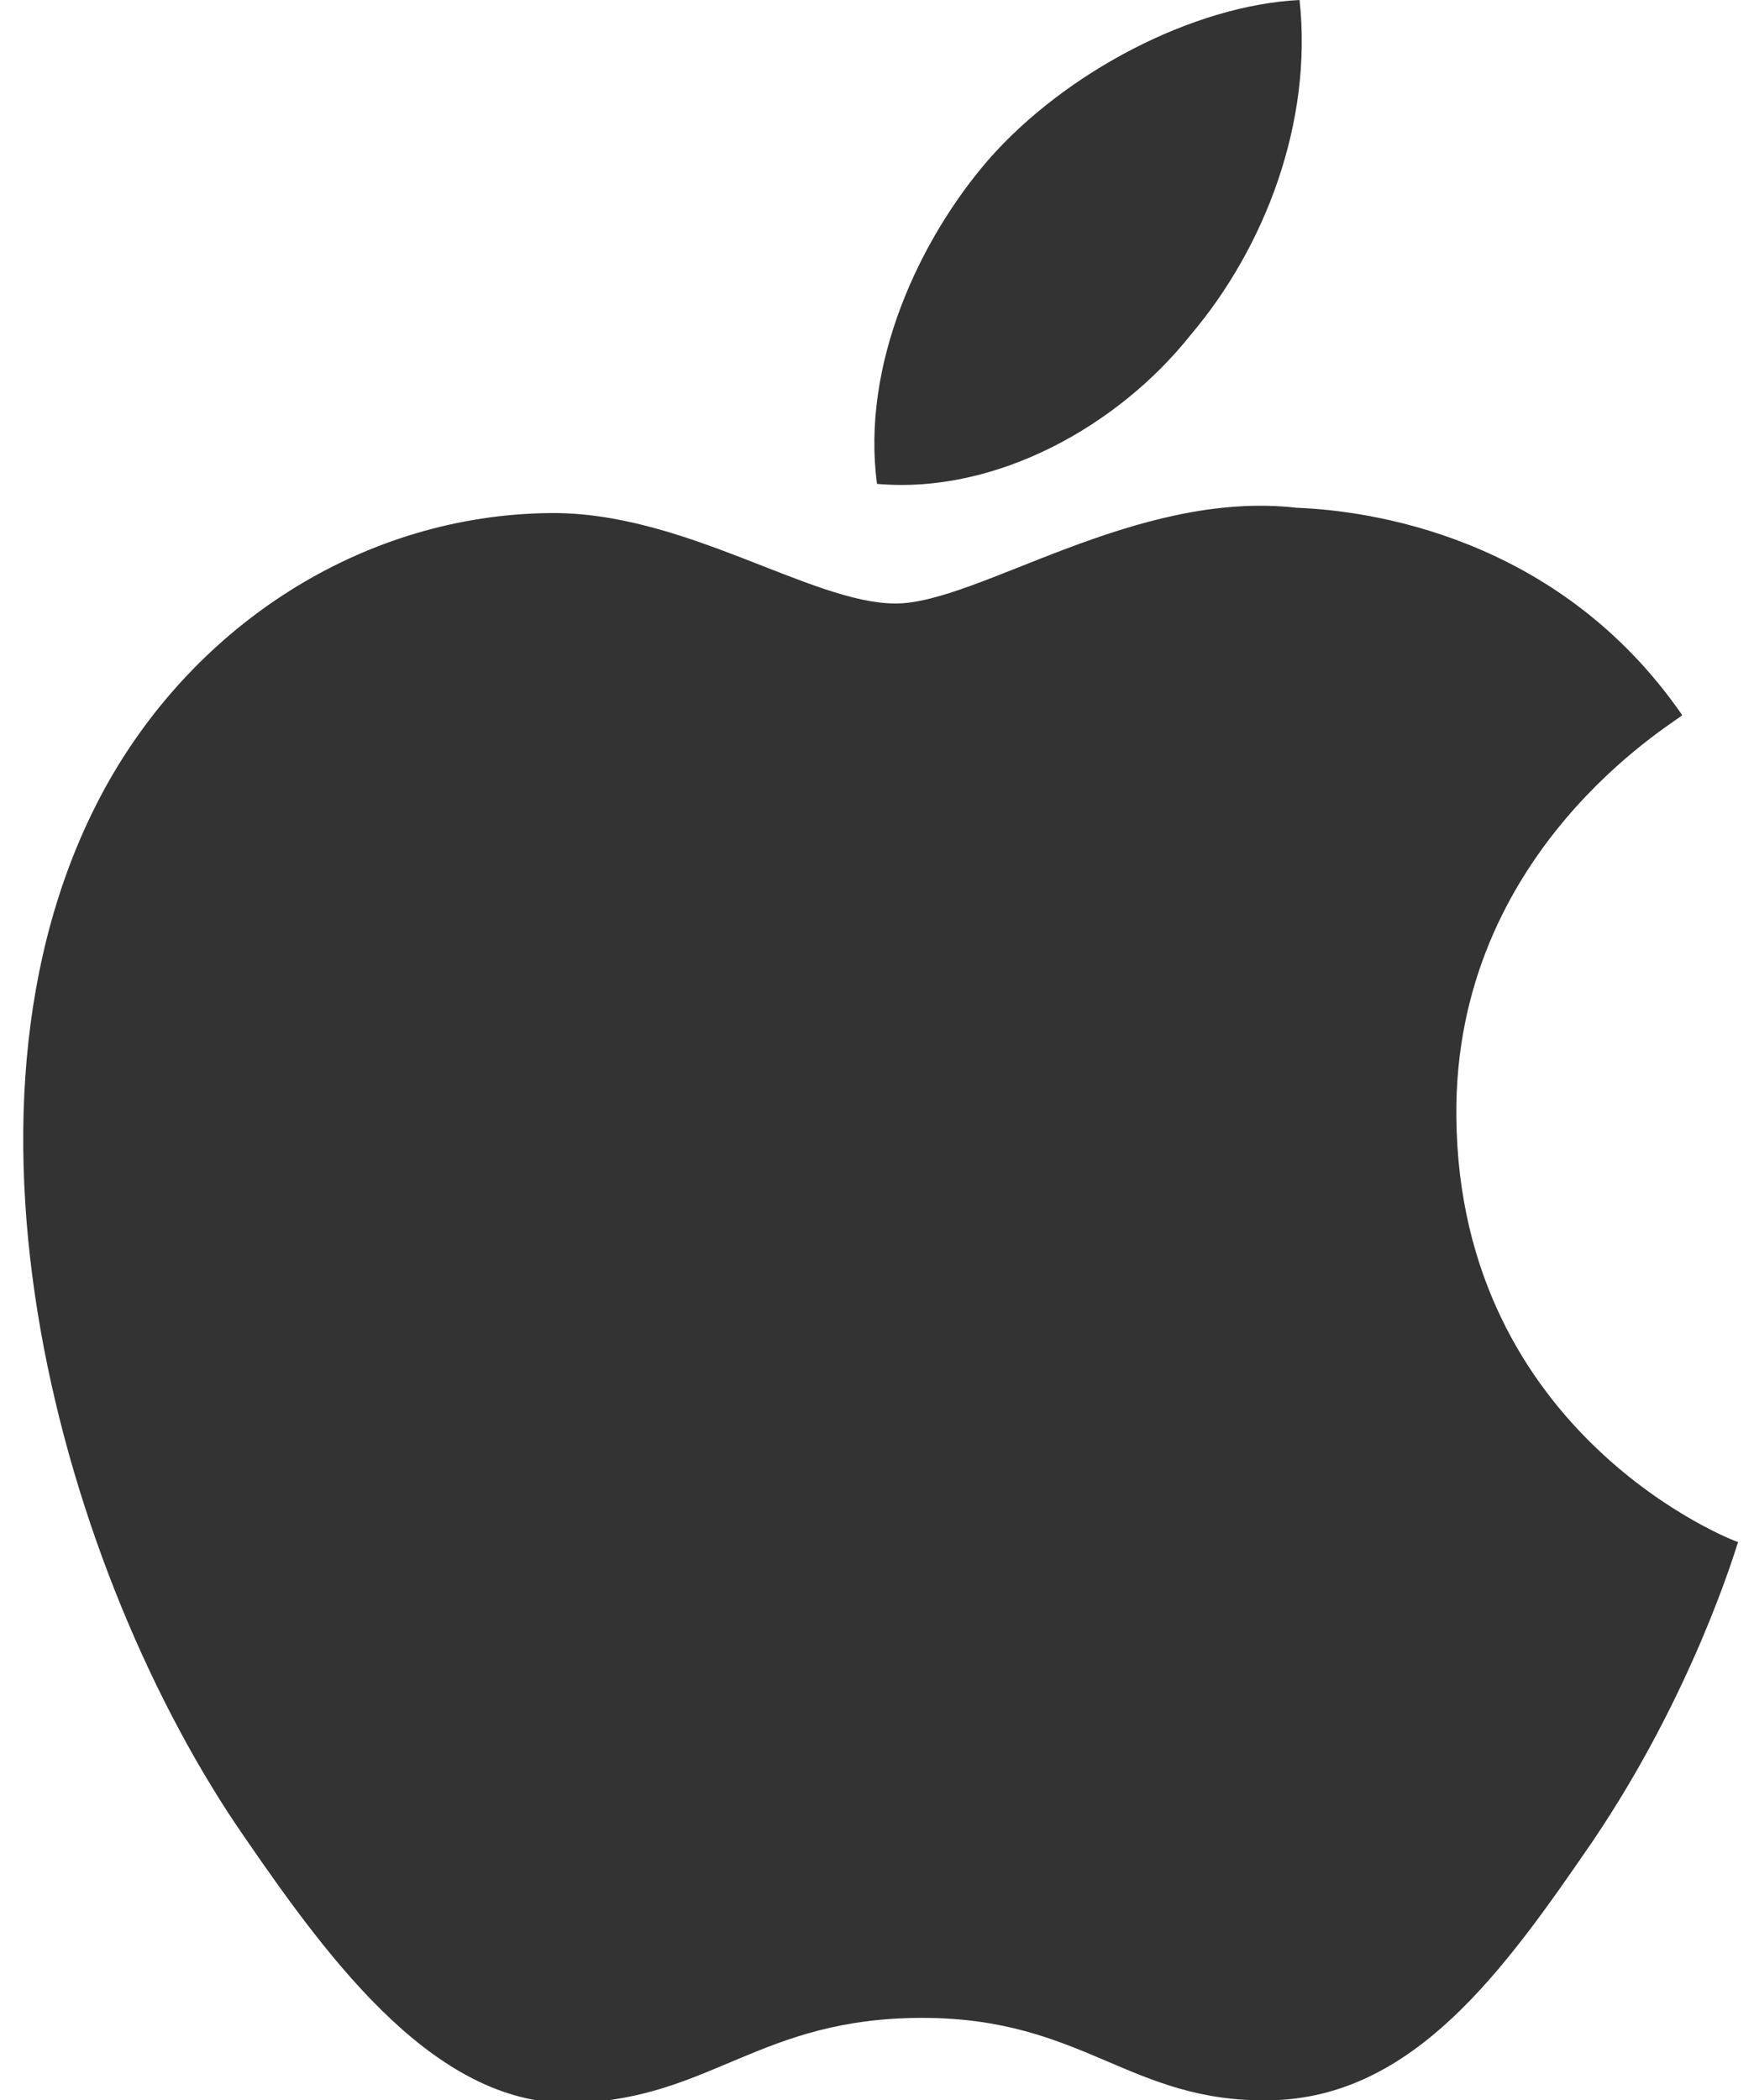 <svg width="66" height="79" viewBox="0 0 66 79" xmlns="http://www.w3.org/2000/svg"><title>Slice 1</title><path d="M54.8 42c.1 12 10.5 16 10.6 16-.1.3-1.7 5.7-5.5 11.3-3.3 4.8-6.7 9.6-12.1 9.7-5.3.1-7-3.1-13.1-3.1s-7.9 3-13 3.2c-5.2.2-9.2-5.2-12.5-10-6.8-9.8-12-27.8-5-39.9 3.5-6 9.7-9.8 16.4-9.9 5.1-.1 9.9 3.4 13.1 3.4 3.1 0 9-4.3 15.1-3.6 2.6.1 9.8 1 14.5 7.8-.3.3-8.6 5.1-8.5 15.1m-10-29.4c2.8-3.3 4.6-8 4.1-12.6-4 .2-8.8 2.7-11.7 6-2.6 3-4.8 7.7-4.2 12.2 4.5.4 9.1-2.2 11.8-5.6" fill="#333" fill-rule="evenodd"/></svg>